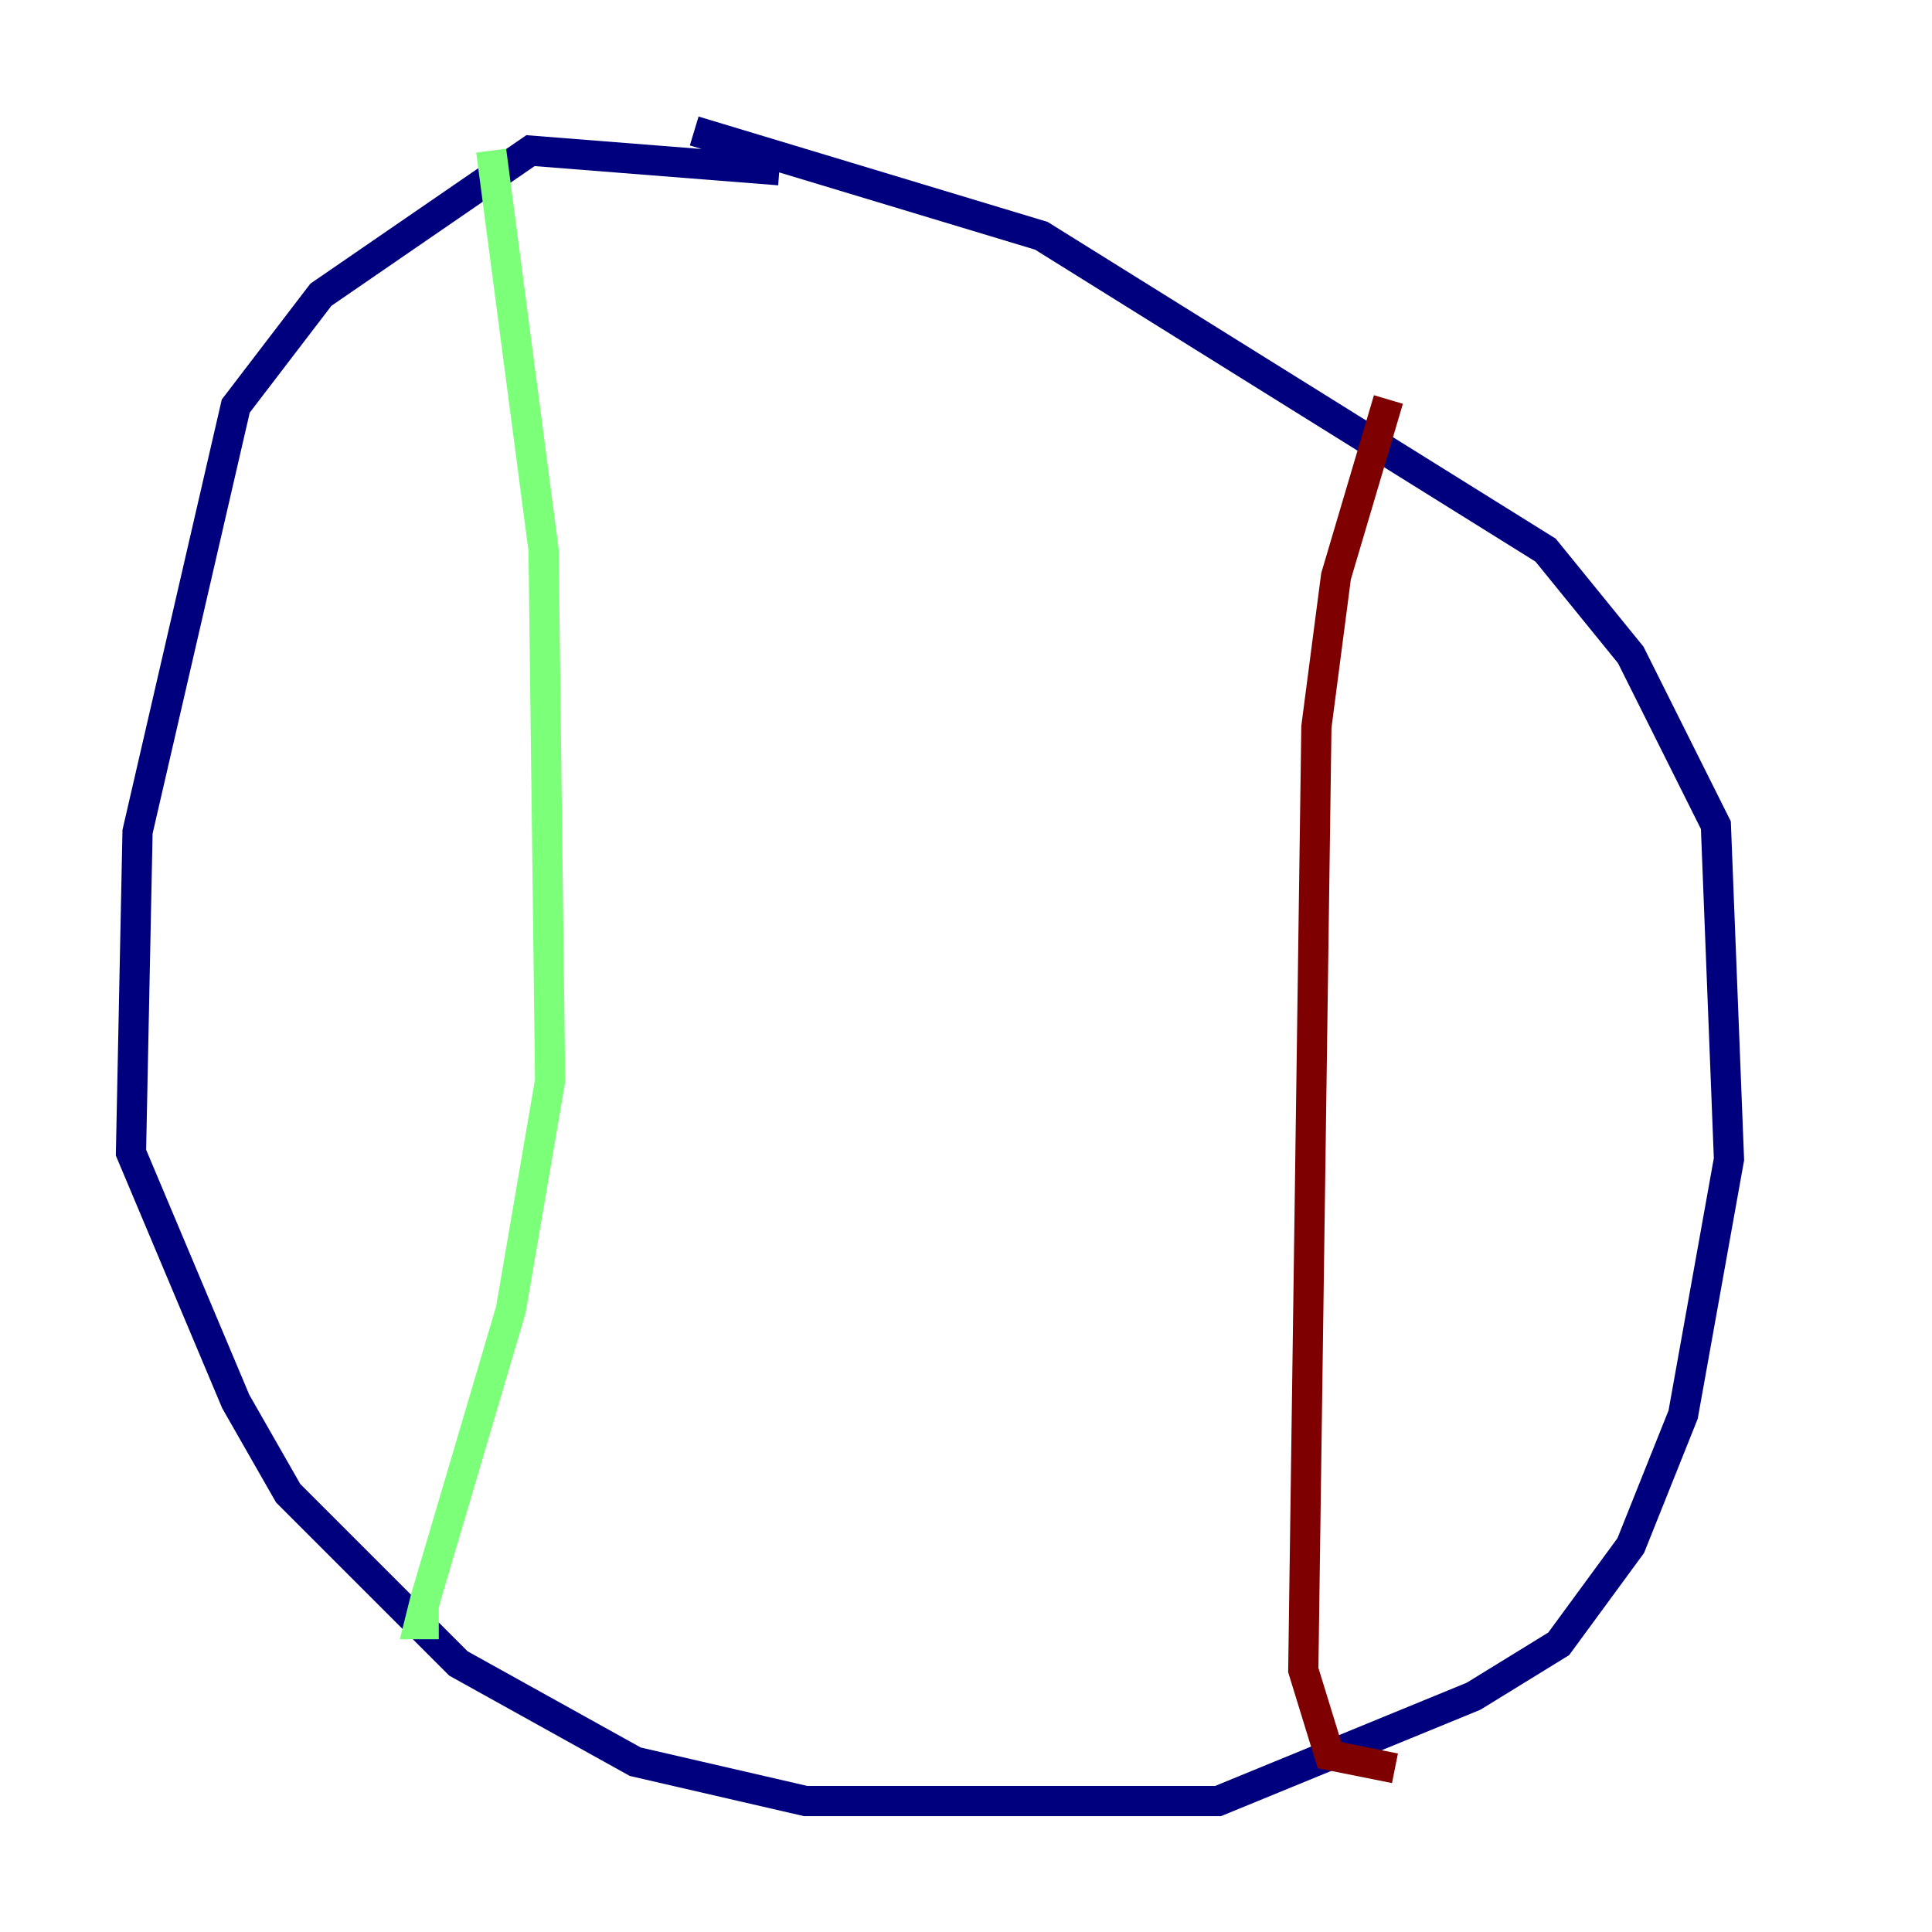 <?xml version="1.0" encoding="utf-8" ?>
<svg baseProfile="tiny" height="128" version="1.2" viewBox="0,0,128,128" width="128" xmlns="http://www.w3.org/2000/svg" xmlns:ev="http://www.w3.org/2001/xml-events" xmlns:xlink="http://www.w3.org/1999/xlink"><defs /><polyline fill="none" points="51.634,11.281 35.146,9.98 21.261,19.525 15.62,26.902 9.112,55.105 8.678,76.366 15.62,92.854 19.091,98.929 30.373,110.21 42.088,116.719 53.37,119.322 80.705,119.322 97.627,112.38 103.268,108.909 108.041,102.4 111.512,93.722 114.549,76.8 113.681,54.671 108.041,43.39 102.4,36.447 68.99,15.62 45.993,8.678" stroke="#00007f" stroke-width="2" /><polyline fill="none" points="32.542,9.98 36.014,36.447 36.447,71.593 33.844,86.78 28.203,105.871 27.77,107.607 29.071,107.607" stroke="#7cff79" stroke-width="2" /><polyline fill="none" points="91.986,26.468 88.515,38.183 87.214,48.163 86.346,110.644 88.081,116.285 92.42,117.153" stroke="#7f0000" stroke-width="2" /></svg>